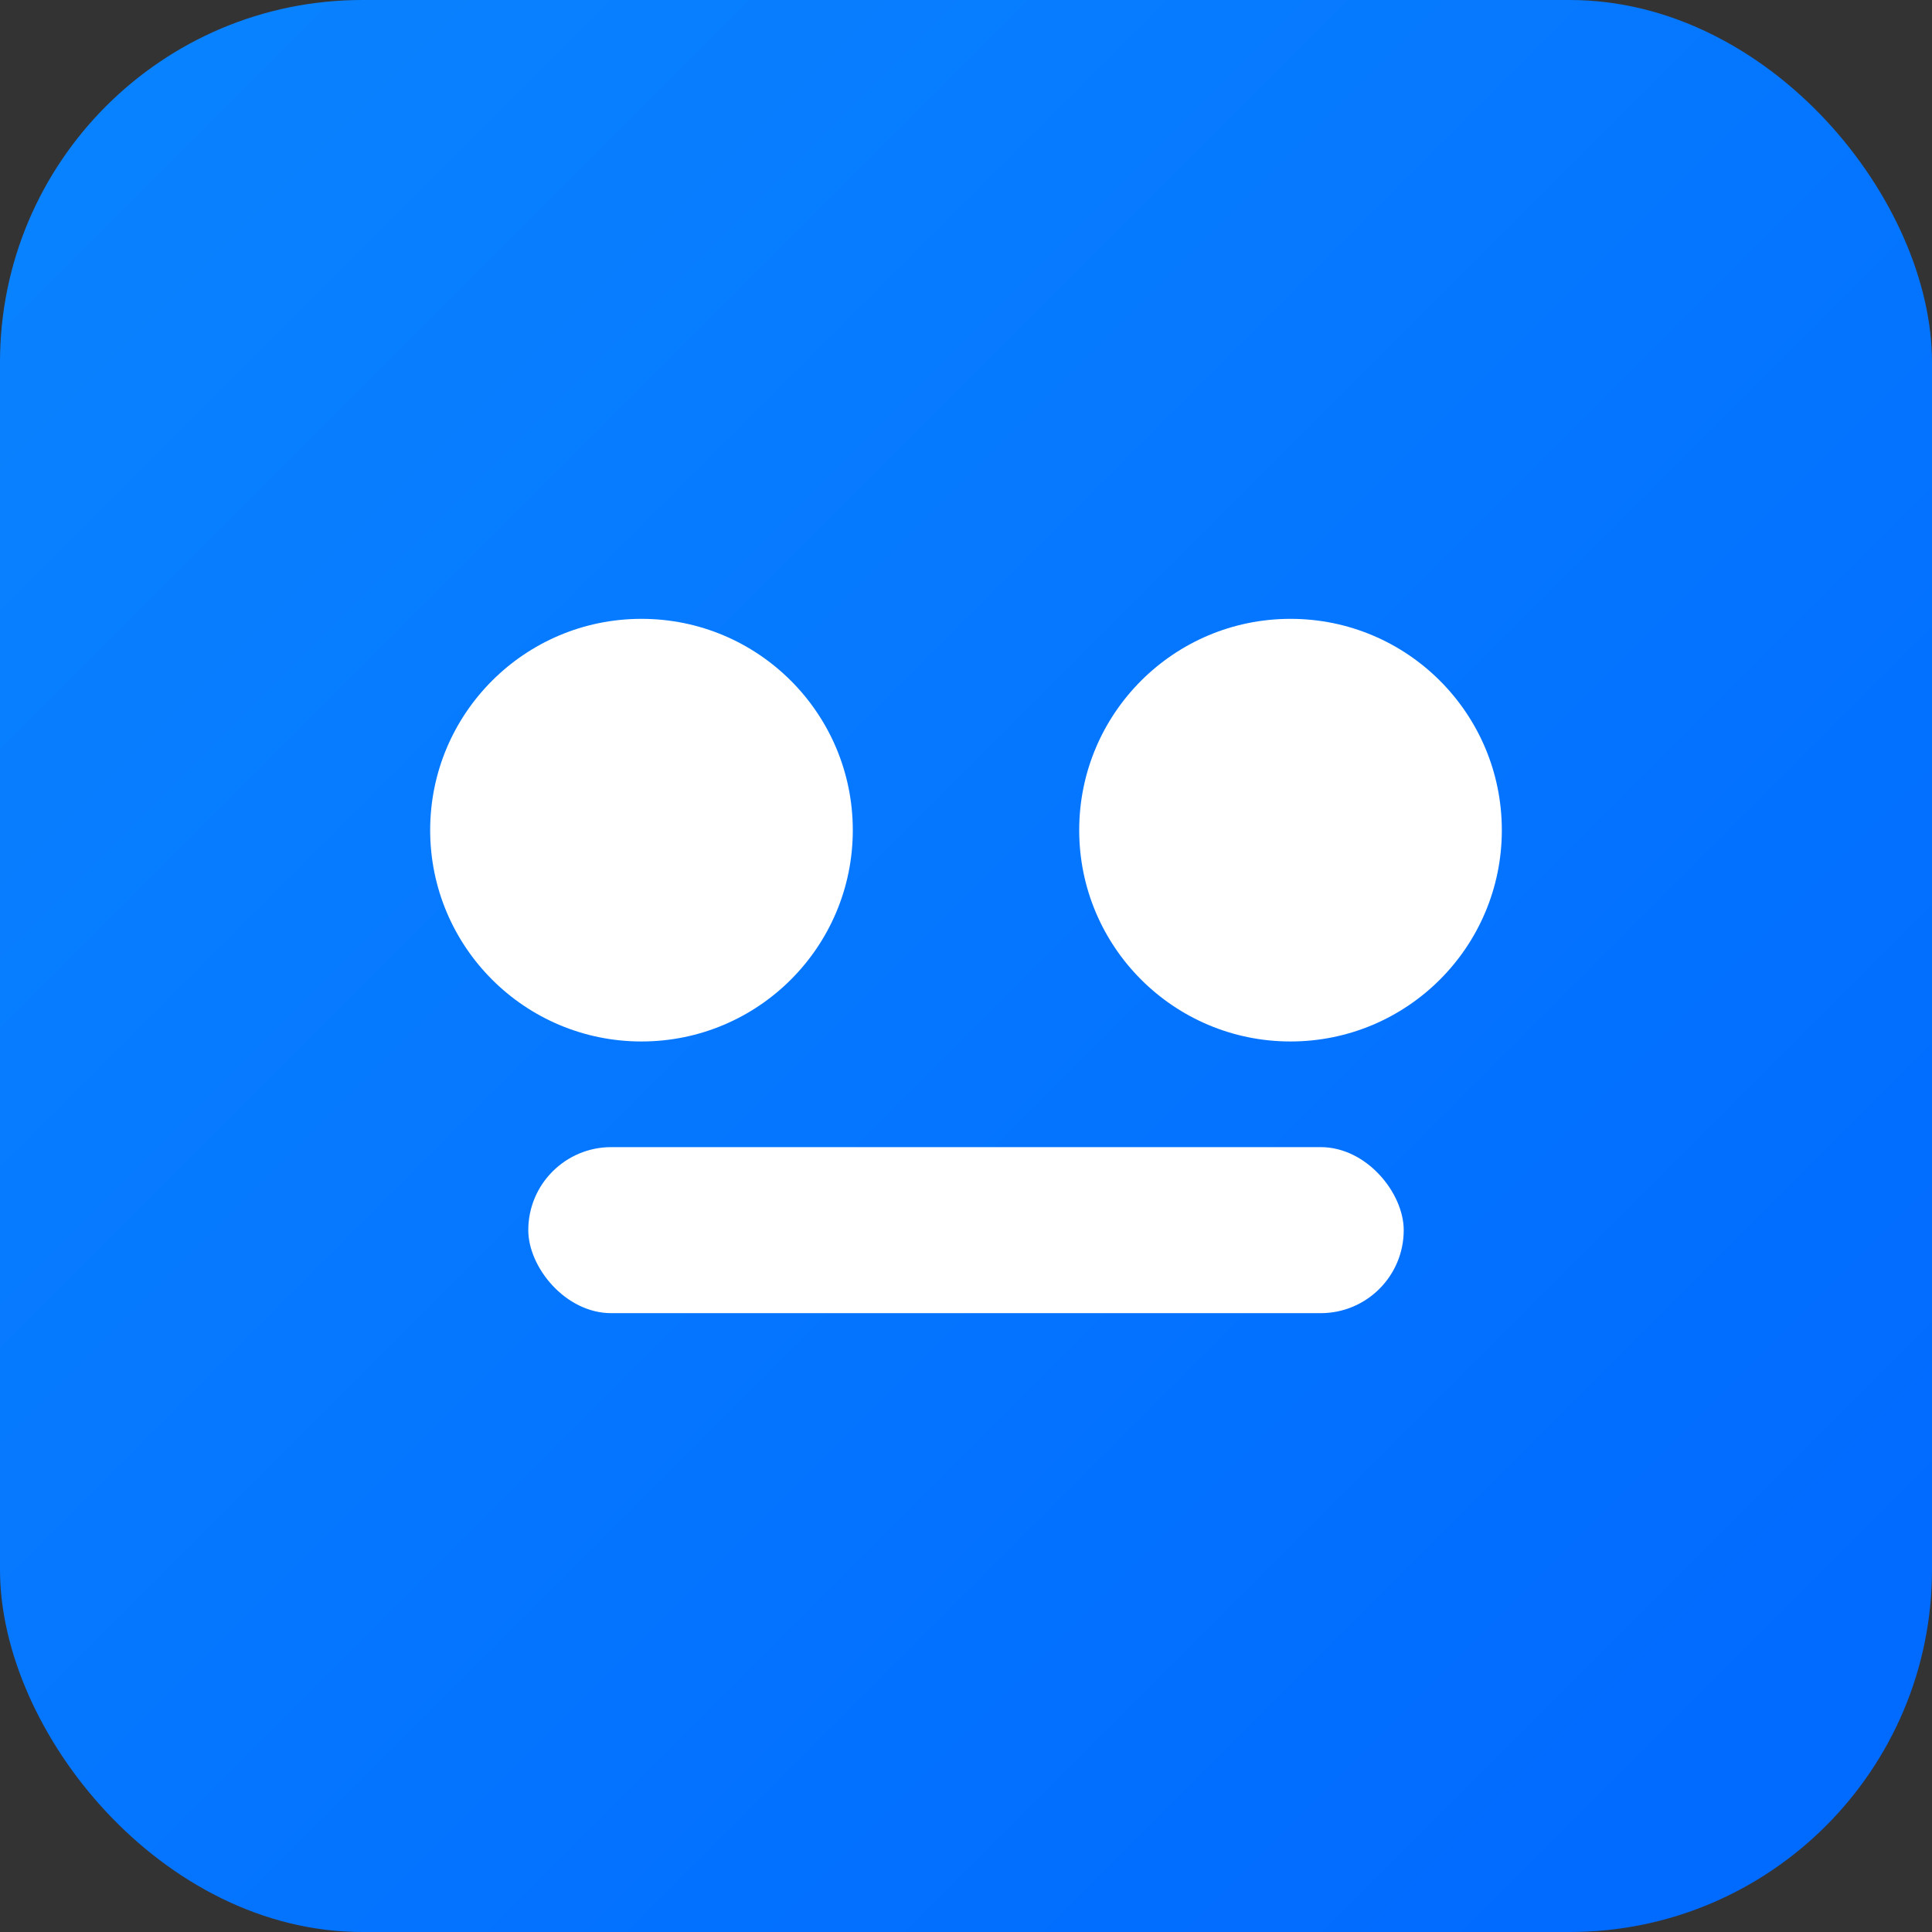 <svg xmlns="http://www.w3.org/2000/svg" viewBox="0 0 256 256">
  <rect x="0" y="0" width="256" height="256" fill="#333333" stroke="none"/>
  <defs><linearGradient id="g" x1="0" y1="0" x2="1" y2="1">
    <stop offset="0%" stop-color="#0a84ff"/><stop offset="100%" stop-color="#0068ff"/>
  </linearGradient></defs>
  <rect width="256" height="256" rx="48" fill="url(#g)"/>
  <g fill="#fff"><circle cx="85" cy="110" r="28"/><circle cx="171" cy="110" r="28"/>
    <rect x="70" y="152" width="116" height="22" rx="11"/></g>
</svg>
